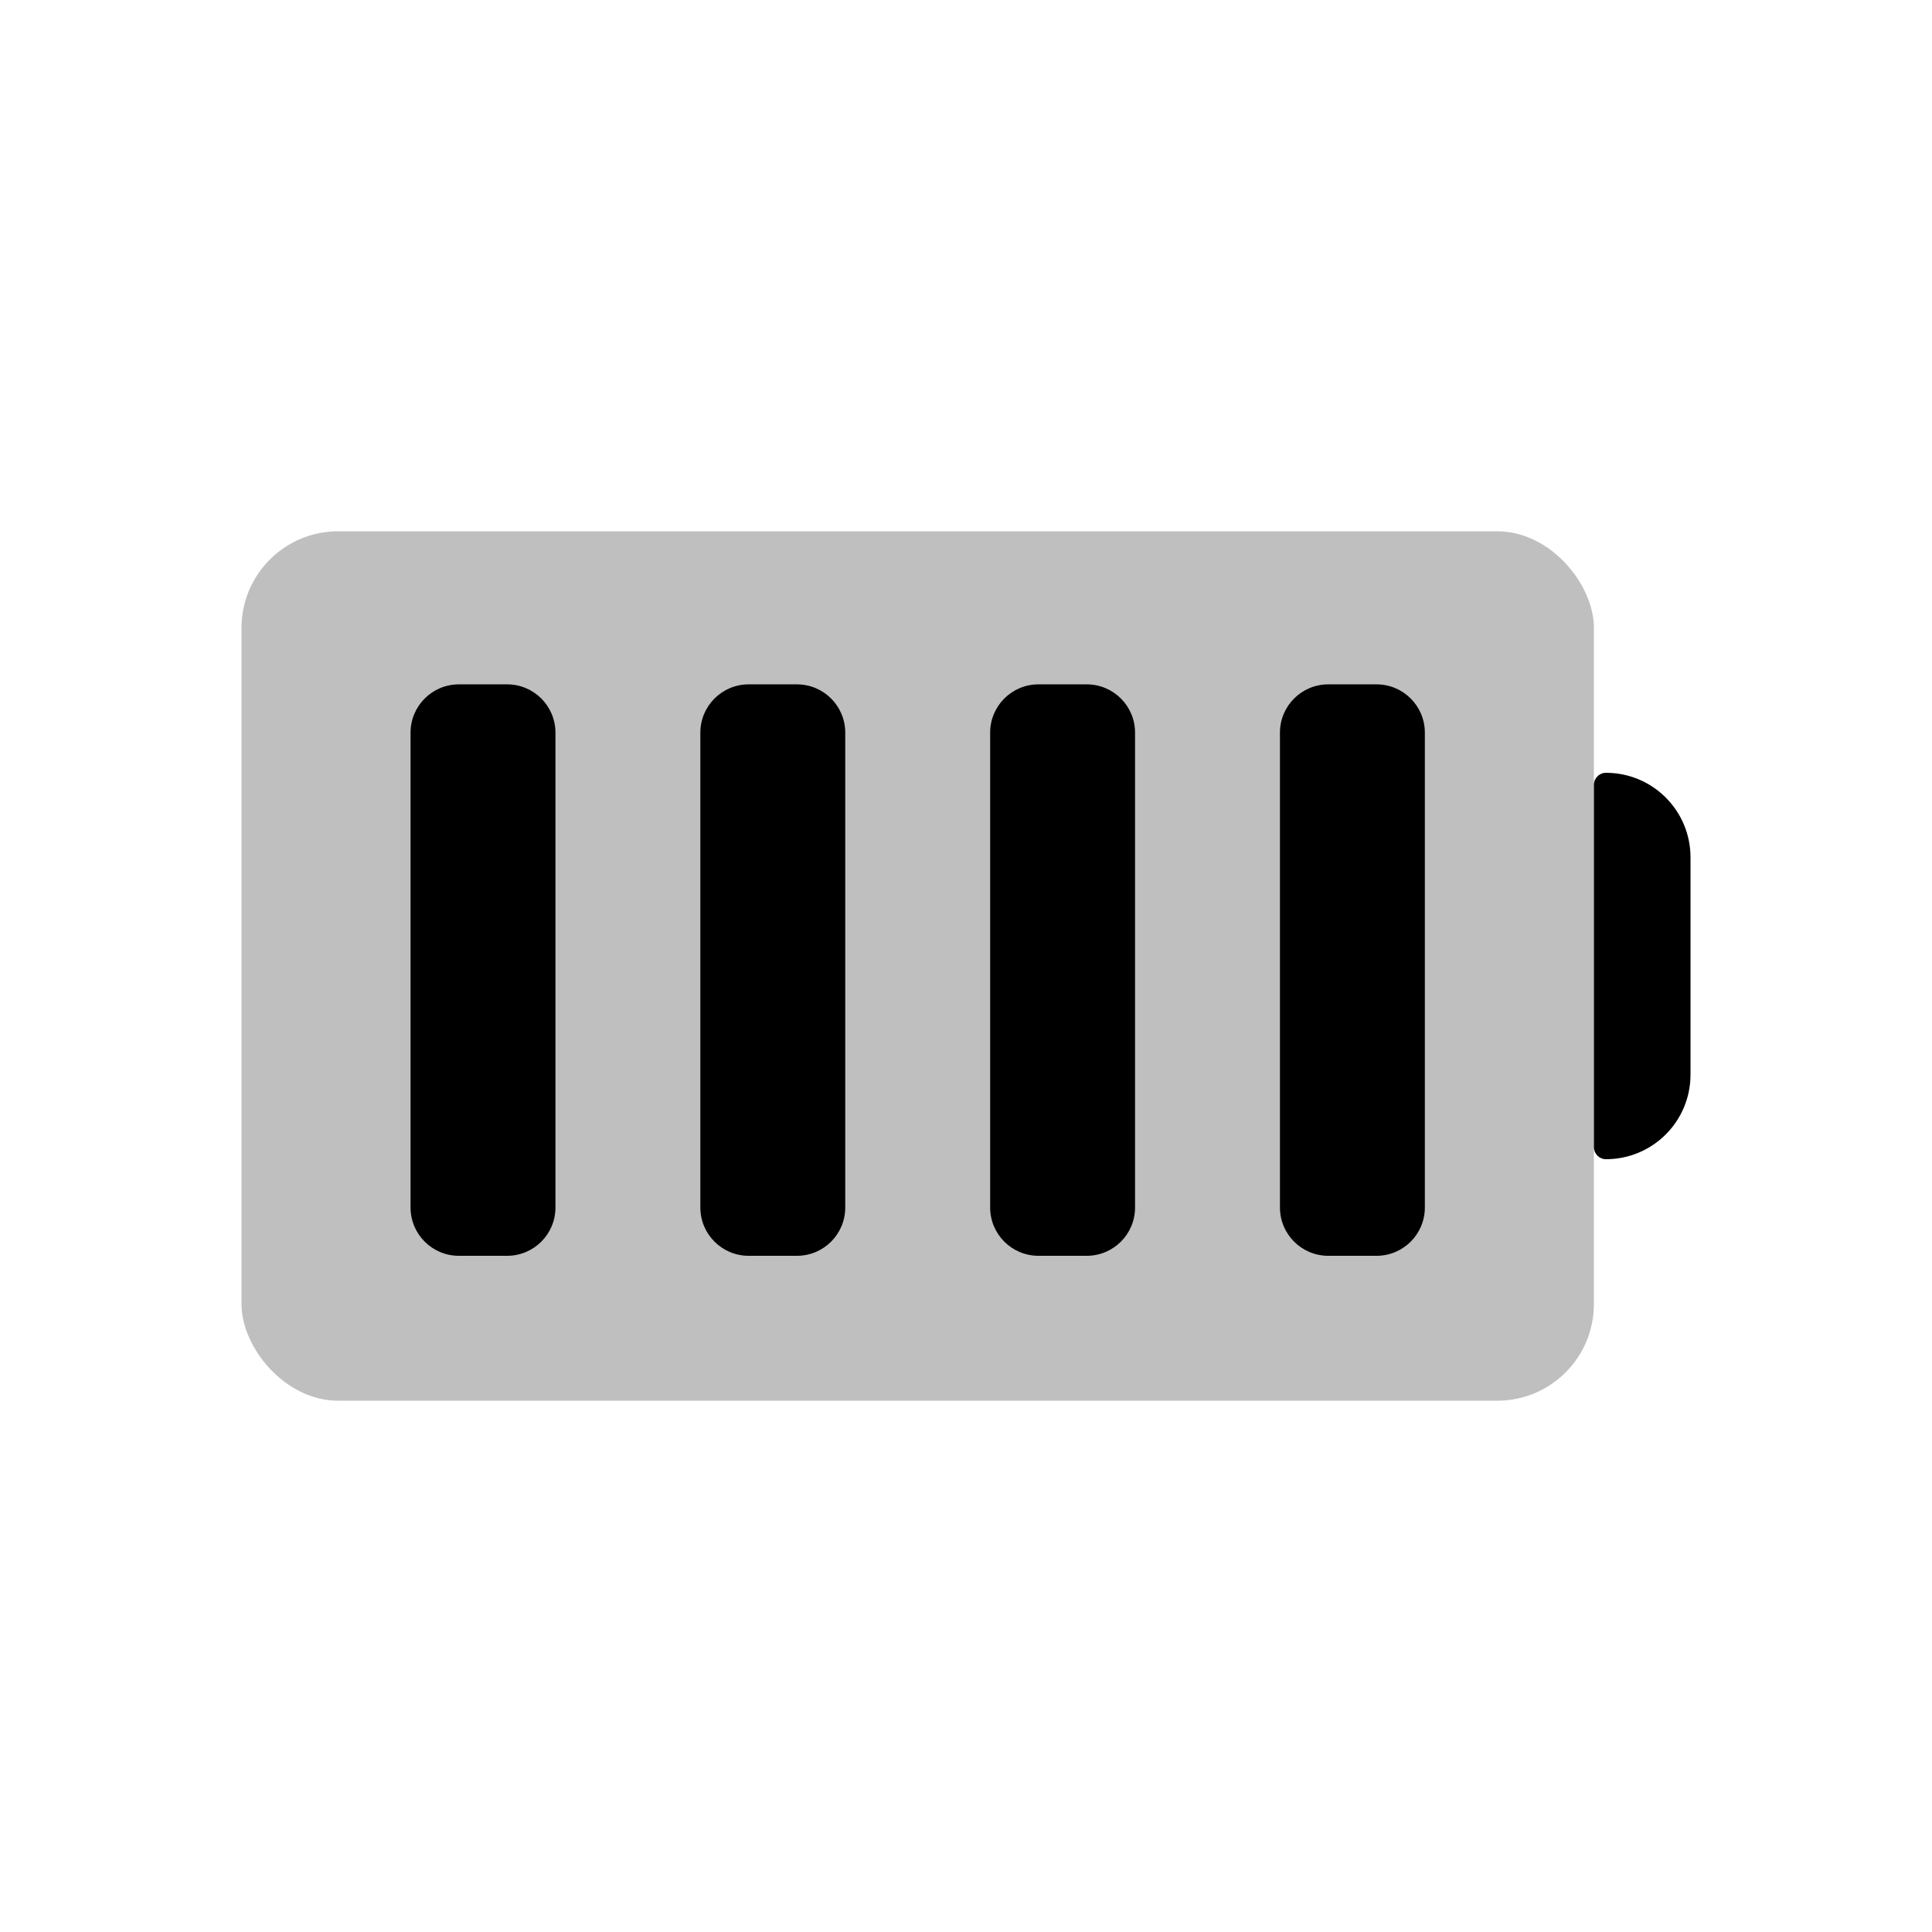 <svg viewBox="0 0 80 80" fill="none">
  <rect opacity="0.25" x="10" y="22" width="56" height="36" rx="4" fill="currentColor" />
  <path d="M66 32.5C66 32.224 66.224 32 66.5 32C68.433 32 70 33.567 70 35.5V44.5C70 46.433 68.433 48 66.5 48C66.224 48 66 47.776 66 47.5V32.5Z" fill="currentColor" />
  <path fill-rule="evenodd" clip-rule="evenodd" d="M21 28.338C22.105 28.338 23 29.233 23 30.338V31L23 49V50C23 51.105 22.105 52 21 52H19C17.895 52 17 51.105 17 50V49L17 31V30.338C17 29.233 17.895 28.338 19 28.338H21ZM31 28.338C29.895 28.338 29 29.233 29 30.338V31L29 49V50C29 51.105 29.895 52 31 52H33C34.105 52 35 51.105 35 50V49V31V30.338C35 29.233 34.105 28.338 33 28.338H31ZM43 28.338C41.895 28.338 41 29.233 41 30.338V31V49V50C41 51.105 41.895 52 43 52H45C46.105 52 47 51.105 47 50V49V31V30.338C47 29.233 46.105 28.338 45 28.338H43ZM55 28.338C53.895 28.338 53 29.233 53 30.338V31V49V50C53 51.105 53.895 52 55 52H57C58.105 52 59 51.105 59 50V49V31V30.338C59 29.233 58.105 28.338 57 28.338H55Z" fill="currentColor" />
</svg>
